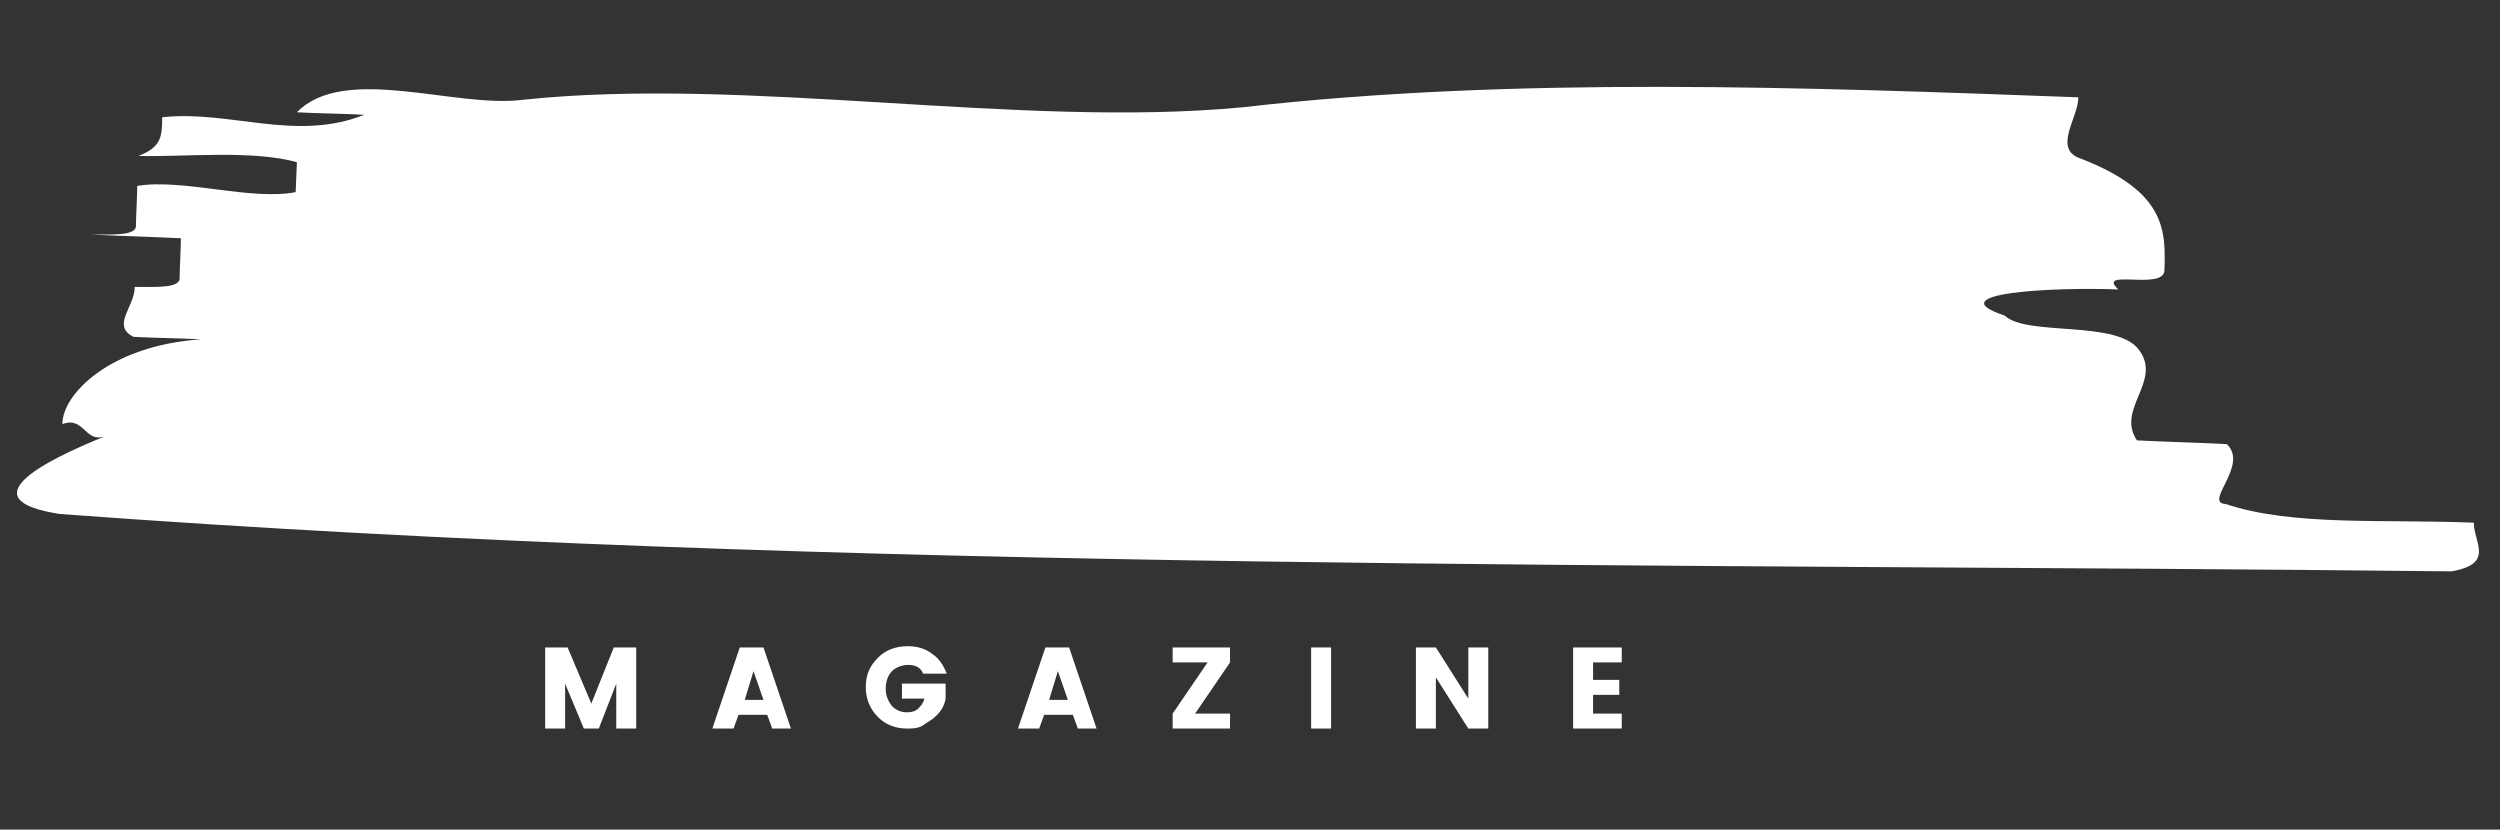 <!-- Generator: Adobe Illustrator 22.1.0, SVG Export Plug-In . SVG Version: 6.00 Build 0)  -->
<svg version="1.1" id="Layer_1" xmlns="http://www.w3.org/2000/svg" xmlns:xlink="http://www.w3.org/1999/xlink" x="0px" y="0px"
	 viewBox="0 0 200.4 66.5" style="enable-background:new 0 0 200.4 66.5;" xml:space="preserve">
<rect x="0" y="0" width="200.4" height="66.5" fill="#333333" stroke="none"/>
<style type="text/css">
	.st0{fill:#FFFFFF;}
</style>
<g id="XMLID_3629_">
	<g id="XMLID_3681_">
		<path id="XMLID_3682_" class="st0" d="M198.3,41.9c-7.2-0.3-14.5,0.3-19.9-1.5c-1.8-0.1,1.9-3.1,0.1-4.8c-1.8-0.1-5.4-0.2-7.2-0.3
			c-1.7-2.5,2-4.7,0.2-7.2c-1.7-2.5-9-1.1-10.8-2.8c-5.4-1.8,3.7-2.3,9.1-2.1c-1.8-1.7,3.6,0.1,3.7-1.5c0.1-3.2,0.2-6.4-7-9.1
			c-1.8-0.9,0.1-3.2,0.1-4.8c-21.7-0.8-45.2-1.7-67,0.8C81.7,10.3,59.9,6.1,41.9,8C36.5,8.7,27.6,5.1,23.8,9
			c1.8,0.1,3.6,0.1,5.4,0.2C23.7,11.4,18.4,8.8,13,9.4c0,1.6-0.1,2.4-1.9,3.1c3.6,0.1,9.1-0.5,12.7,0.5l-0.1,2.4
			c-3.6,0.7-9-1.1-12.7-0.5c0,0.8-0.1,2.4-0.1,3.2c0,0.8-1.8,0.7-3.6,0.7c1.8,0.1,5.4,0.2,7.2,0.3c0,0.8-0.1,2.4-0.1,3.2
			c0,0.8-1.8,0.7-3.6,0.7c0,1.6-1.9,3.1-0.1,4c1.8,0.1,3.6,0.1,5.4,0.2C8.8,27.7,5,31.6,5,34c1.8-0.7,1.8,1.7,3.6,0.9
			c-5.5,2.2-11,5.2-3.8,6.3c63.2,4.7,128.3,3.9,191.7,4.6C200,45.2,198.3,43.5,198.3,41.9z"/>
	</g>
	<g id="XMLID_3657_">
		<g id="XMLID_3677_">
			<path id="XMLID_3678_" class="st0" d="M23,28.3v6.4h-4V18.4h6.4c1.9,0,3.4,0.5,4.4,1.5c1.1,1,1.6,2.2,1.6,3.5
				c0,0.9-0.3,1.9-0.9,2.8C30,27,29,27.7,27.7,28l4,6.7h-4.7l-3.7-6.4H23z M23,21.4v3.9h2.5c0.6,0,1.1-0.2,1.4-0.5
				c0.3-0.4,0.5-0.8,0.5-1.4c0-0.6-0.2-1.1-0.5-1.4c-0.4-0.4-0.8-0.6-1.4-0.6H23z"/>
		</g>
		<g id="XMLID_3674_">
			<path id="XMLID_3675_" class="st0" d="M50.8,18.3v3h-5.9v3.5h5.2v3h-5.2v3.8h5.9v3H41V18.3H50.8z"/>
		</g>
		<g id="XMLID_3671_">
			<path id="XMLID_3672_" class="st0" d="M60.7,34.7V18.4h10.6v3h-6.7v3.5h5v3h-5v6.8H60.7z"/>
		</g>
		<g id="XMLID_3667_">
			<path id="XMLID_3668_" class="st0" d="M84.5,28.3v6.4h-4V18.4H87c1.9,0,3.4,0.5,4.4,1.5c1.1,1,1.6,2.2,1.6,3.5
				c0,0.9-0.3,1.9-0.9,2.8c-0.6,0.9-1.5,1.5-2.8,1.9l4,6.7h-4.7L85,28.3H84.5z M84.5,21.4v3.9H87c0.6,0,1.1-0.2,1.4-0.5
				c0.3-0.4,0.5-0.8,0.5-1.4c0-0.6-0.2-1.1-0.5-1.4c-0.4-0.4-0.8-0.6-1.4-0.6H84.5z"/>
		</g>
		<g id="XMLID_3664_">
			<path id="XMLID_3665_" class="st0" d="M112.4,18.3v3h-5.9v3.5h5.2v3h-5.2v3.8h5.9v3h-9.9V18.3H112.4z"/>
		</g>
		<g id="XMLID_3661_">
			<path id="XMLID_3662_" class="st0" d="M127.8,21.3c-0.5,0-0.9,0.1-1.2,0.4c-0.3,0.3-0.5,0.6-0.5,1.1c0,0.5,0.1,0.9,0.4,1.2
				c0.3,0.3,0.7,0.5,1.2,0.7c0.5,0.2,1,0.3,1.6,0.5c0.6,0.1,1.2,0.3,1.7,0.5c0.6,0.2,1.1,0.5,1.6,0.8c0.5,0.3,0.9,0.7,1.2,1.3
				c0.3,0.6,0.4,1.2,0.4,2c0,1.4-0.6,2.6-1.7,3.5c-1.1,1-2.6,1.5-4.4,1.5c-1.8,0-3.3-0.4-4.4-1.3c-1.1-0.9-1.7-2.1-1.7-3.8h4.2
				c0.1,1.3,0.8,2,2,2c0.6,0,1-0.2,1.3-0.5c0.3-0.3,0.5-0.7,0.5-1.2c0-0.5-0.1-0.8-0.4-1.1c-0.3-0.3-0.7-0.5-1.2-0.7
				c-0.5-0.2-1-0.3-1.6-0.5c-0.6-0.1-1.2-0.3-1.7-0.5c-0.6-0.2-1.1-0.5-1.6-0.8c-0.5-0.3-0.9-0.7-1.2-1.3c-0.3-0.6-0.4-1.2-0.4-2
				c0-1.5,0.6-2.7,1.7-3.7c1.1-0.9,2.6-1.4,4.3-1.4c1.8,0,3.2,0.4,4.3,1.2c1.1,0.8,1.7,2.1,1.7,3.8h-4.3c-0.1-0.6-0.3-1-0.6-1.4
				C128.7,21.4,128.3,21.3,127.8,21.3z"/>
		</g>
		<g id="XMLID_3658_">
			<path id="XMLID_3659_" class="st0" d="M154,18.4h4v16.3h-4v-6.8h-6.3v6.8h-4V18.4h4v6.5h6.3V18.4z"/>
		</g>
	</g>
	<g id="XMLID_3630_">
		<g id="XMLID_3654_">
			<path id="XMLID_3655_" class="st0" d="M51,51.9v6.5h-1.6v-3.6L48,58.4h-1.2l-1.5-3.6v3.6h-1.6v-6.5h1.8l1.9,4.5l1.8-4.5H51z"/>
		</g>
		<g id="XMLID_3650_">
			<path id="XMLID_3651_" class="st0" d="M61.9,58.4l-0.4-1.1h-2.3l-0.4,1.1h-1.7l2.2-6.5h1.9l2.2,6.5H61.9z M59.7,56.1h1.5
				l-0.8-2.3L59.7,56.1z"/>
		</g>
		<g id="XMLID_3647_">
			<path id="XMLID_3648_" class="st0" d="M70.4,57.5c-0.6-0.6-1-1.4-1-2.4c0-1,0.3-1.7,1-2.4c0.6-0.6,1.4-0.9,2.4-0.9
				c0.7,0,1.4,0.2,1.9,0.6c0.6,0.4,0.9,0.9,1.2,1.6h-1.9c-0.2-0.5-0.6-0.7-1.2-0.7c-0.5,0-1,0.2-1.3,0.5c-0.3,0.3-0.5,0.8-0.5,1.4
				c0,0.6,0.2,1,0.5,1.4c0.3,0.3,0.7,0.5,1.2,0.5c0.4,0,0.7-0.1,0.9-0.3c0.2-0.2,0.4-0.4,0.5-0.8h-1.8v-1.2h3.5v1.2
				c-0.1,0.6-0.4,1.1-1,1.6c-0.3,0.2-0.6,0.4-0.9,0.6c-0.4,0.2-0.8,0.2-1.2,0.2C71.8,58.4,71,58.1,70.4,57.5z"/>
		</g>
		<g id="XMLID_3643_">
			<path id="XMLID_3644_" class="st0" d="M86.4,58.4L86,57.3h-2.3l-0.4,1.1h-1.7l2.2-6.5h1.9l2.2,6.5H86.4z M84.1,56.1h1.5l-0.8-2.3
				L84.1,56.1z"/>
		</g>
		<g id="XMLID_3640_">
			<path id="XMLID_3641_" class="st0" d="M98.6,51.9v1.2l-2.8,4.1h2.8v1.2H94v-1.2l2.8-4.1H94v-1.2H98.6z"/>
		</g>
		<g id="XMLID_3637_">
			<path id="XMLID_3638_" class="st0" d="M105.1,58.4v-6.5h1.6v6.5H105.1z"/>
		</g>
		<g id="XMLID_3634_">
			<path id="XMLID_3635_" class="st0" d="M117.7,51.9h1.6v6.5h-1.6l-2.6-4.1v4.1h-1.6v-6.5h1.6l2.6,4.1V51.9z"/>
		</g>
		<g id="XMLID_3631_">
			<path id="XMLID_3632_" class="st0" d="M130,51.9v1.2h-2.3v1.4h2.1v1.2h-2.1v1.5h2.3v1.2h-3.9v-6.5H130z"/>
		</g>
	</g>
</g>
</svg>
